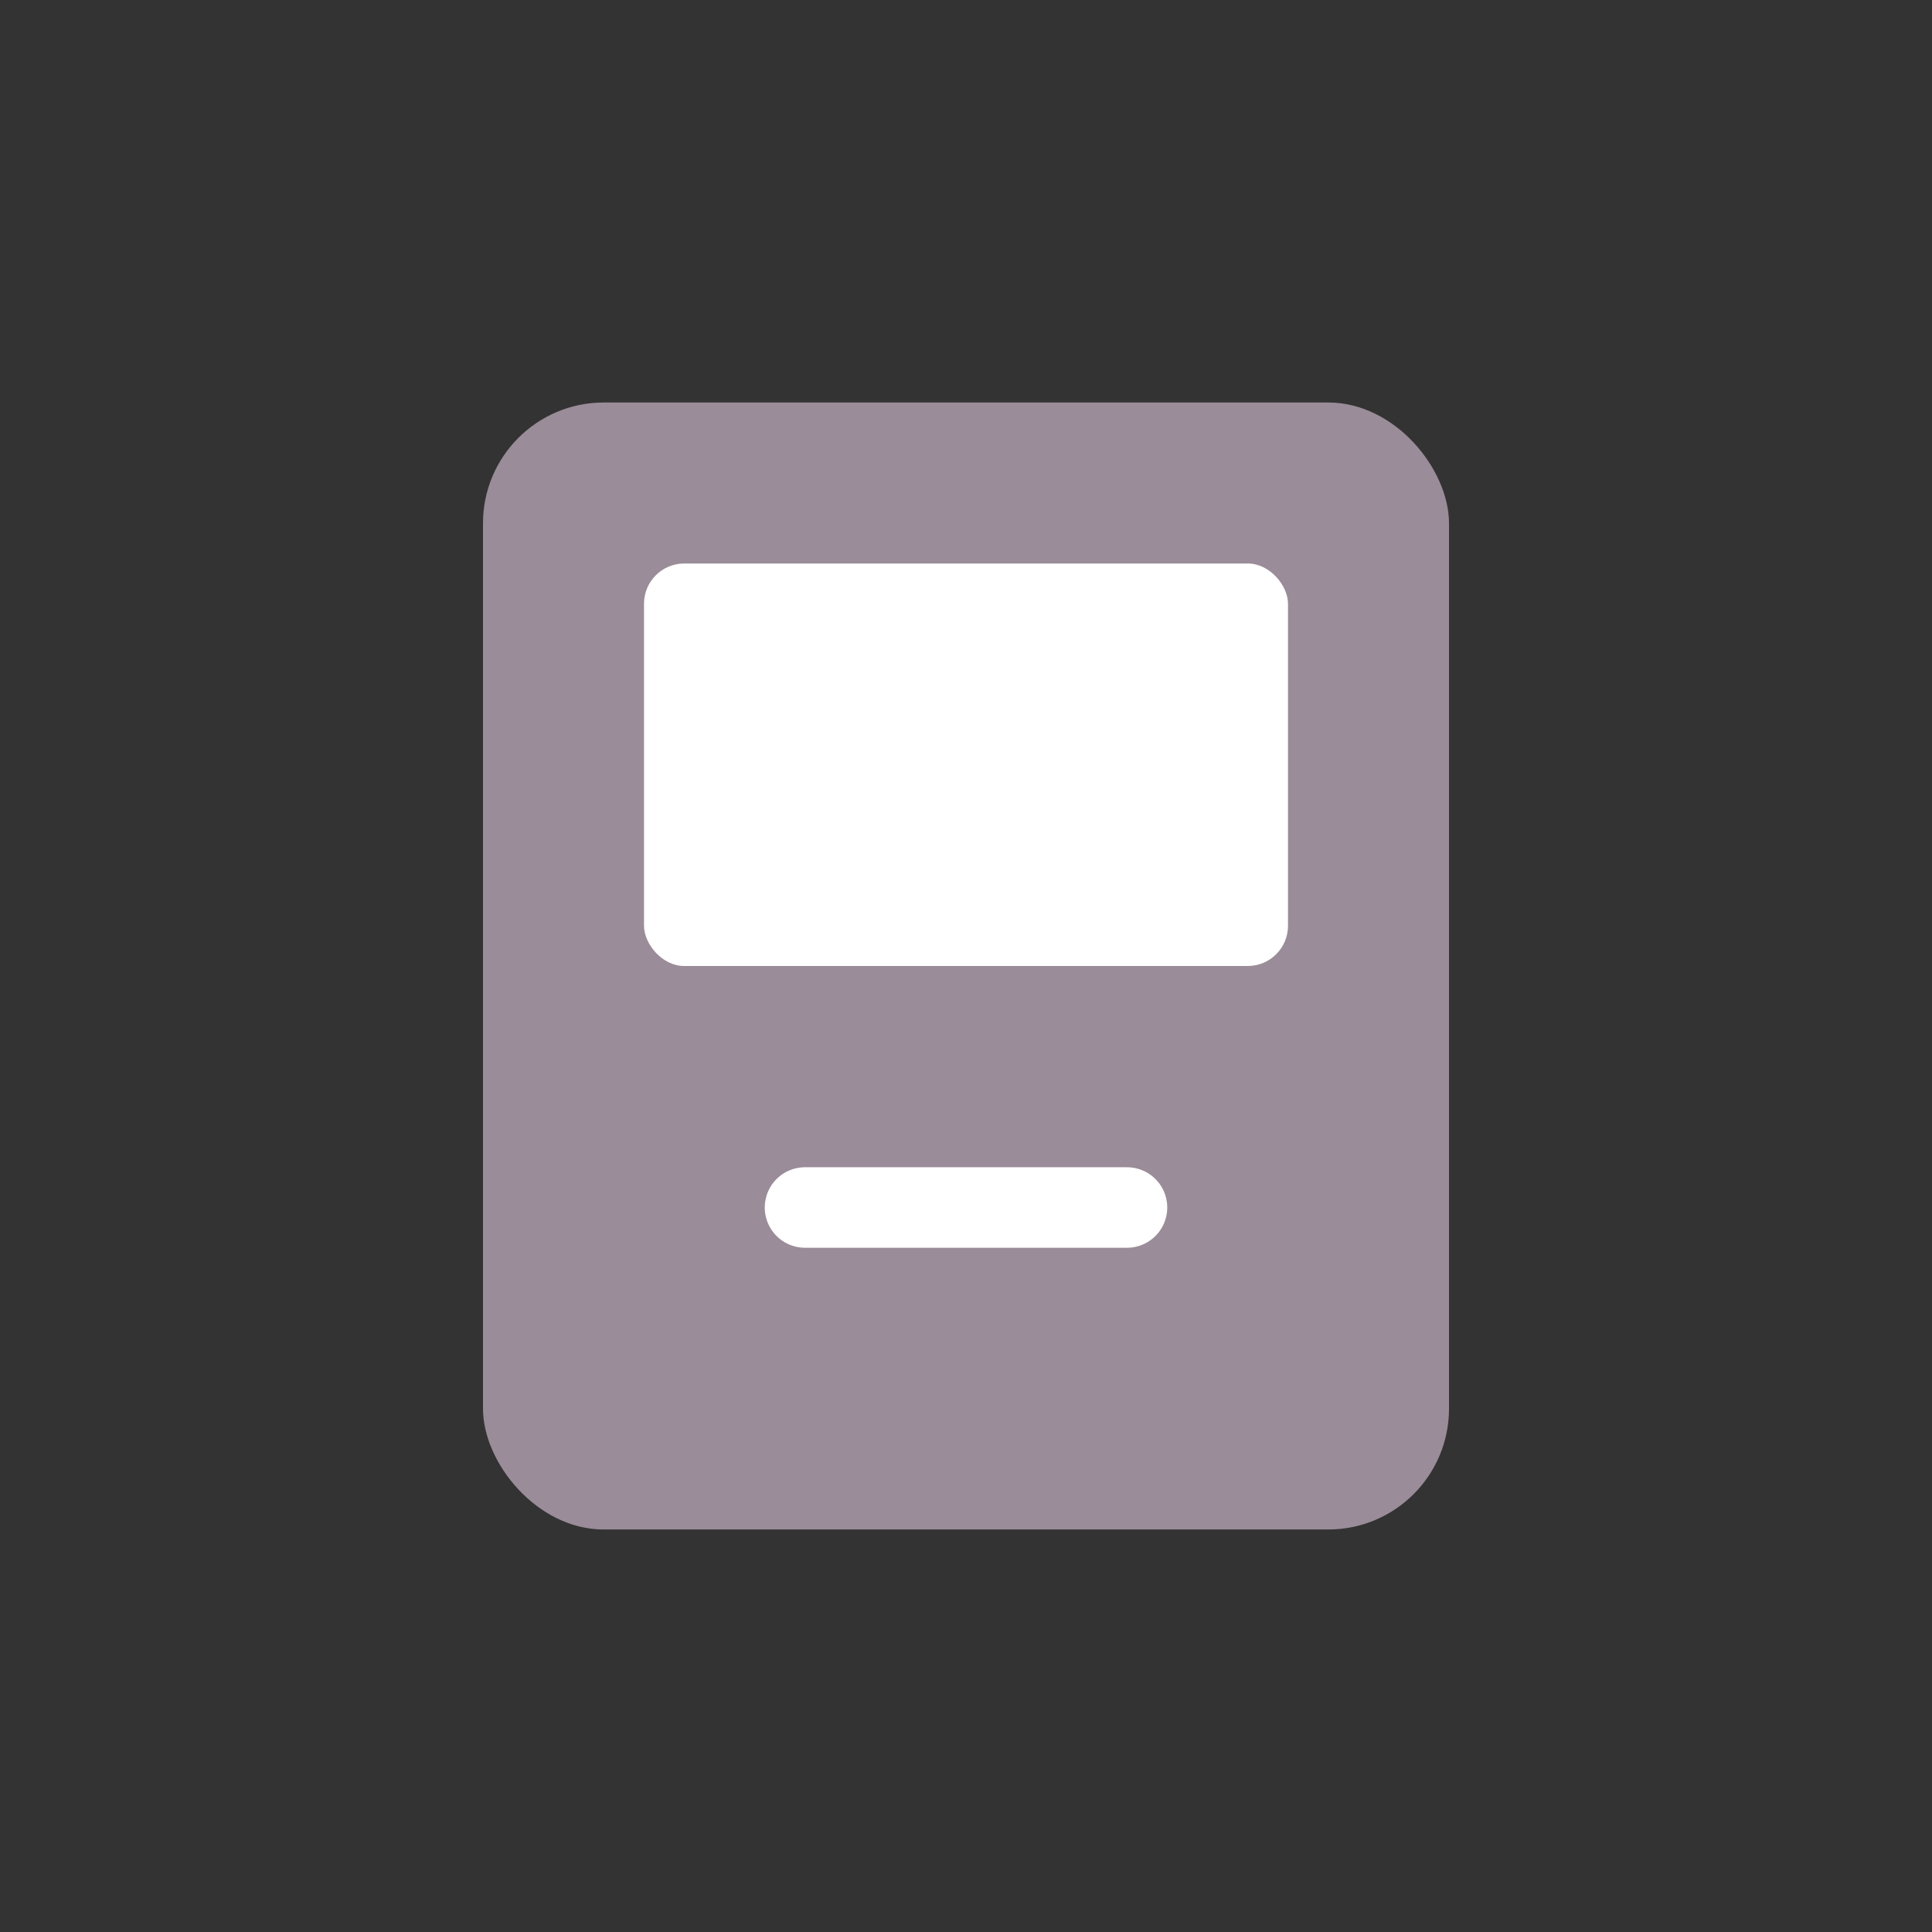 <svg width="48" height="48" viewBox="0 0 48 48" fill="none" xmlns="http://www.w3.org/2000/svg">
<rect x="0" y="0" width="48" height="48" fill="#333333" stroke="none"/>
<rect x="12" y="10" width="24" height="28" rx="3" fill="#9A8C98"/>
<rect x="16" y="14" width="16" height="10" rx="1" fill="#FFFFFF"/>
<path d="M20 30H28" stroke="#FFFFFF" stroke-width="2" stroke-linecap="round"/>
<title>Packaging Icon</title>
</svg>
